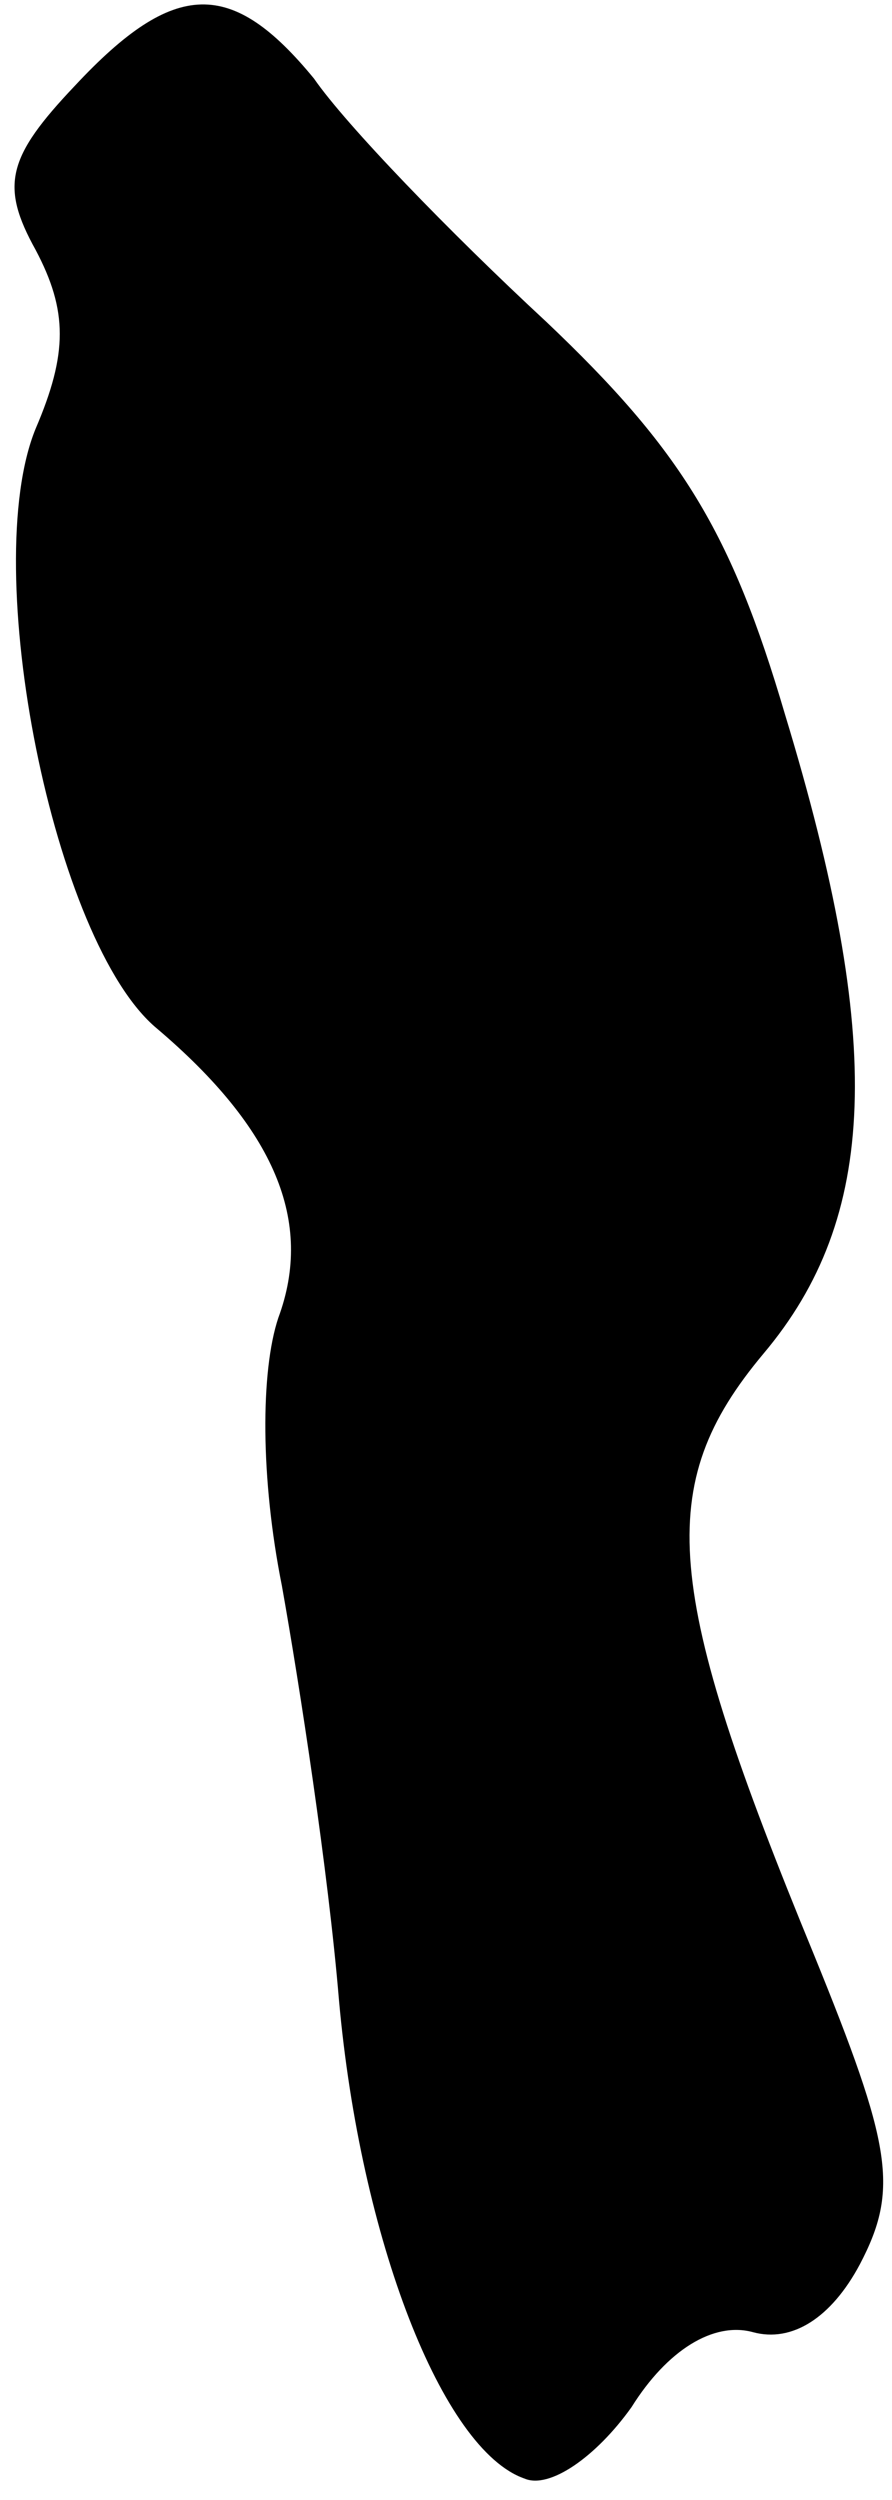 <?xml version="1.0" standalone="no"?>
<!DOCTYPE svg PUBLIC "-//W3C//DTD SVG 20010904//EN"
 "http://www.w3.org/TR/2001/REC-SVG-20010904/DTD/svg10.dtd">
<svg version="1.0" xmlns="http://www.w3.org/2000/svg"
 width="25pt" height="70pt" viewBox="0 0 25 70"
 preserveAspectRatio="xMidYMid meet">
<g transform="translate(0,70) scale(0.1,-0.1)"
fill="#000000" stroke="none">
<path fill="#000000" stroke="none" d="M21 676 c-19 -20 -21 -28 -11 -46 9
-17 9 -29 0 -50 -16 -39 5 -144 34 -168 33 -28 44 -54 34 -81 -5 -15 -5 -45 1
-75 5 -28 13 -80 16 -116 6 -67 29 -126 52 -134 7 -3 20 6 30 20 10 16 23 24
34 21 11 -3 22 4 30 19 11 21 9 33 -13 87 -42 102 -45 131 -14 168 32 38 34
87 6 179 -15 51 -29 74 -67 110 -27 25 -56 55 -65 68 -23 28 -39 28 -67 -2z"/>
</g>
</svg>
